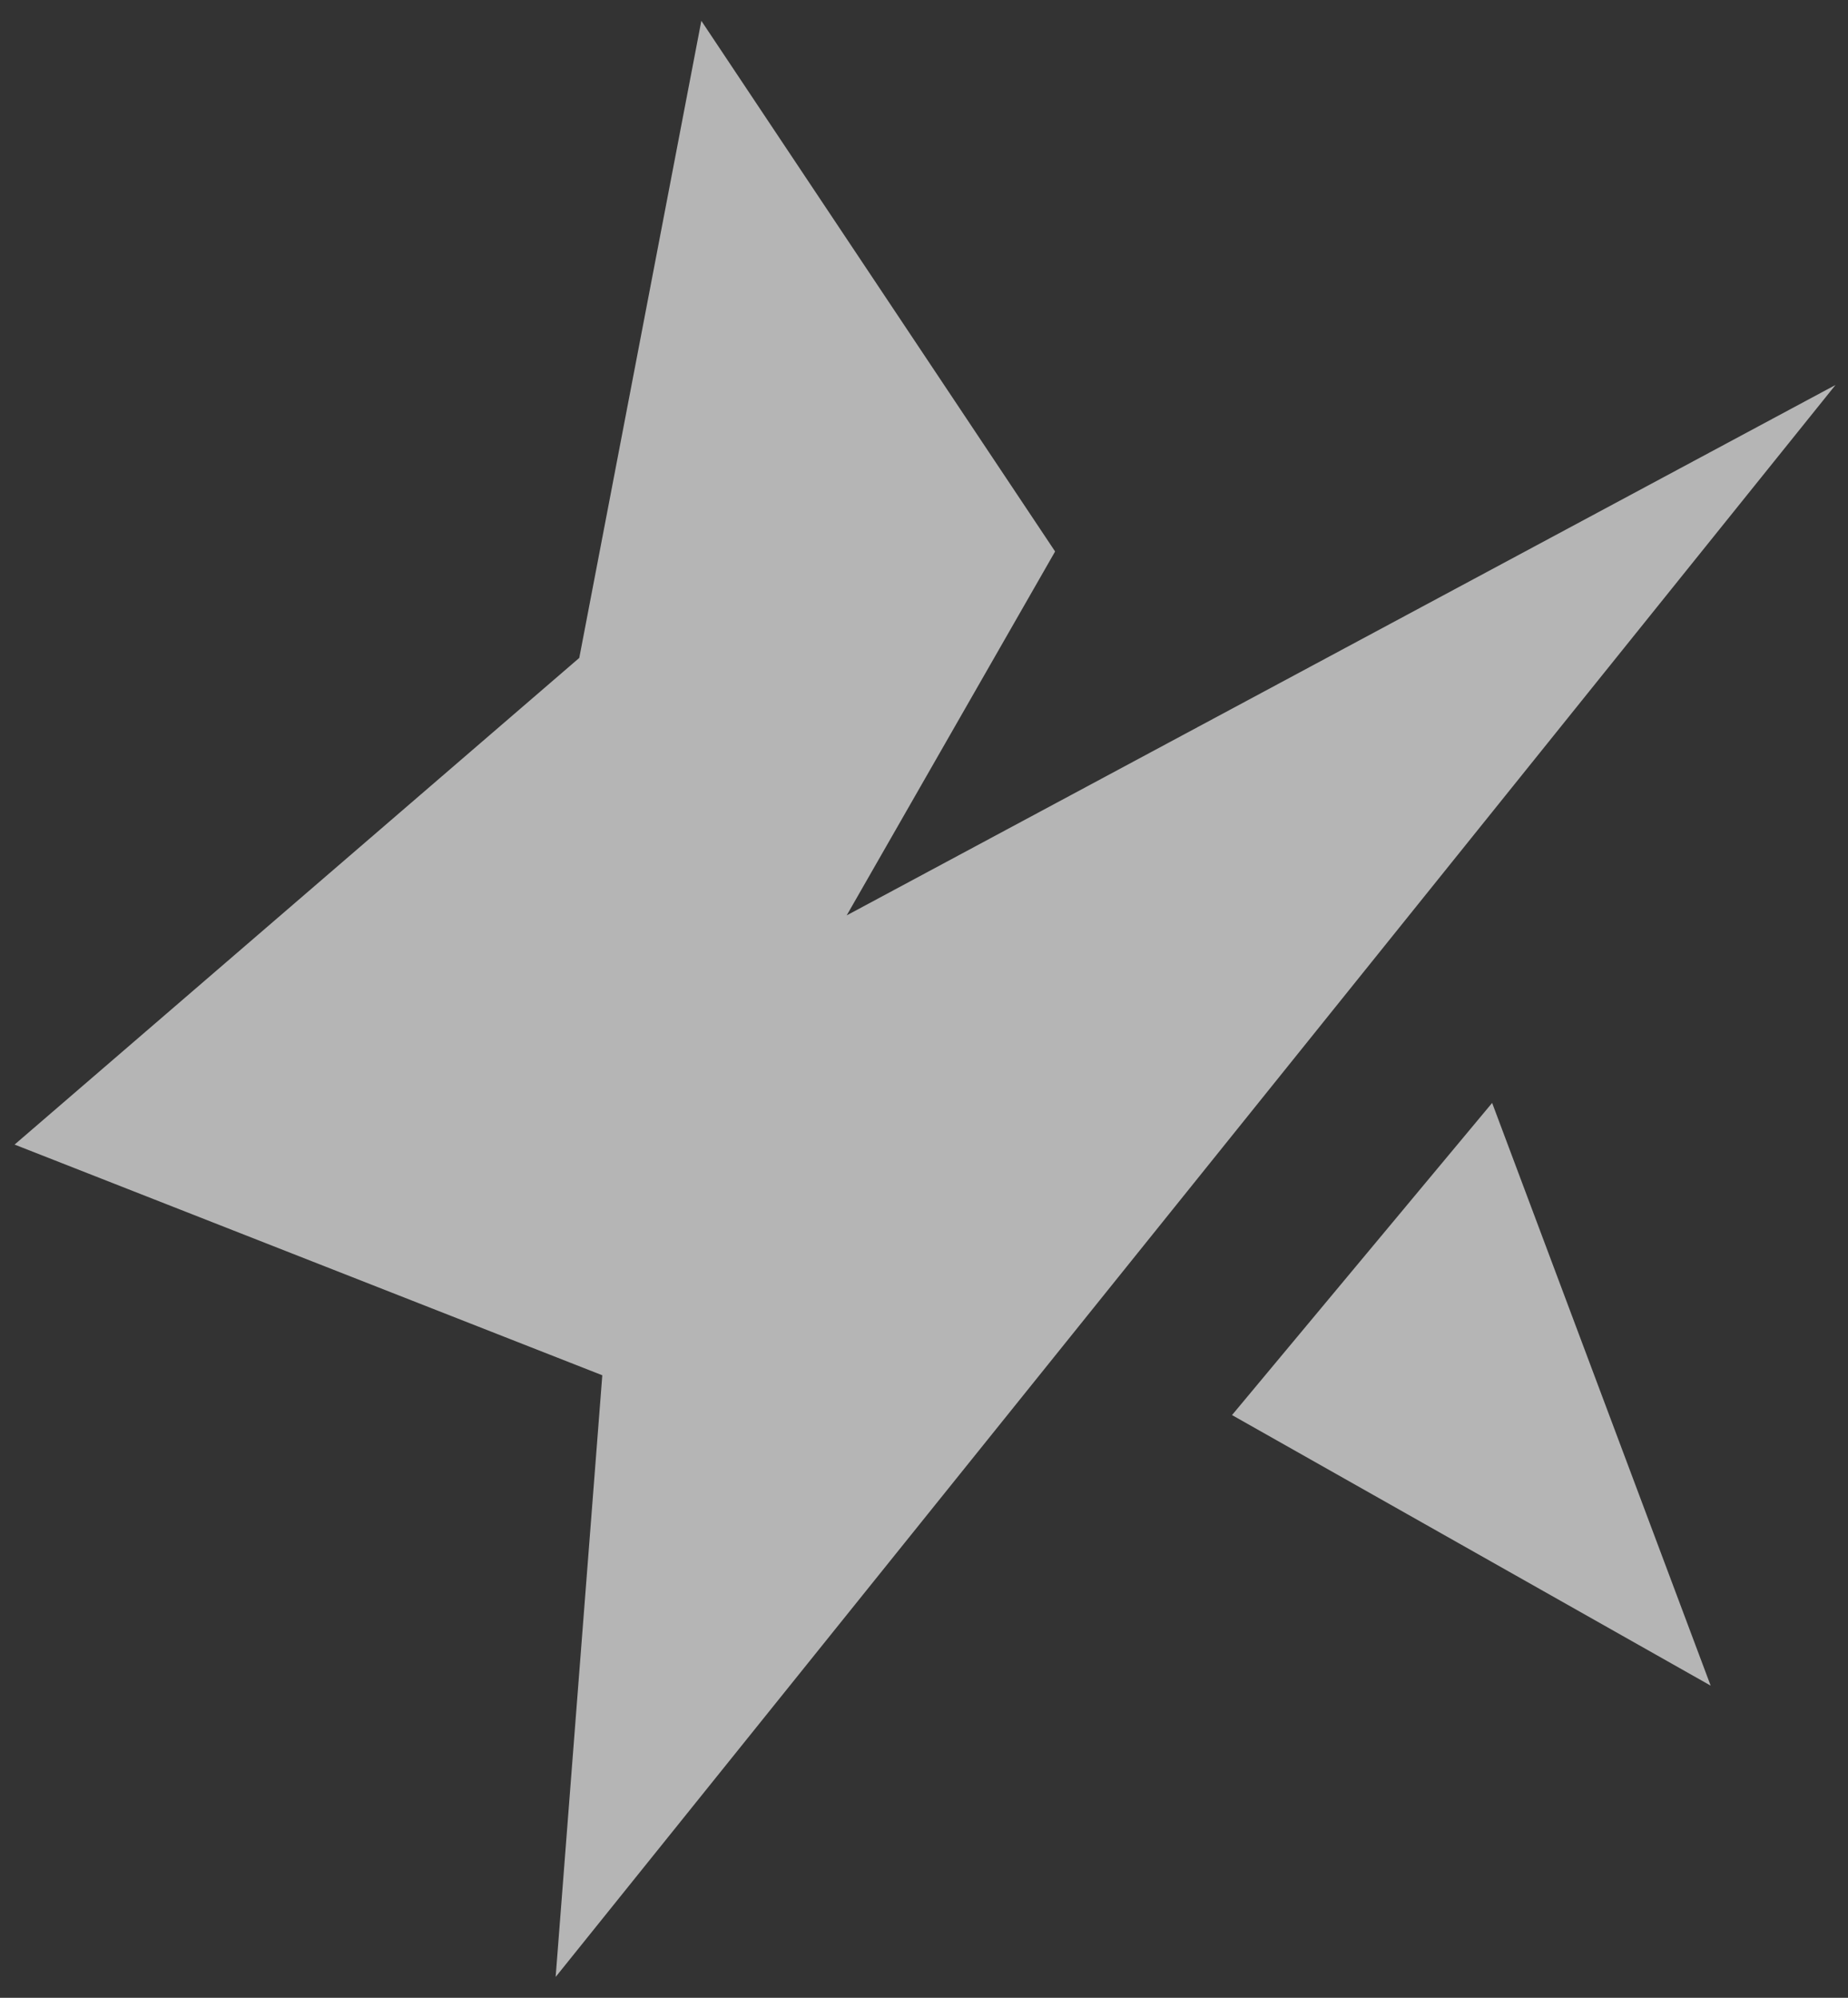 <svg width="37" height="40" viewBox="0 0 37 40" fill="none" xmlns="http://www.w3.org/2000/svg">
<rect x="0" y="0" width="37" height="40" fill="#333333" stroke="none"/>
<path d="M16.952 18.328L21.125 11.042L14.042 0.417L11.598 13.173L0.292 22.917L12.059 27.536L11.125 39.583L36.75 7.708L16.952 18.328Z" fill="white" fill-opacity="0.64"/>
<path d="M29.875 22.083L24.667 28.333L34.25 33.75L29.875 22.083Z" fill="white" fill-opacity="0.64"/>
</svg>
